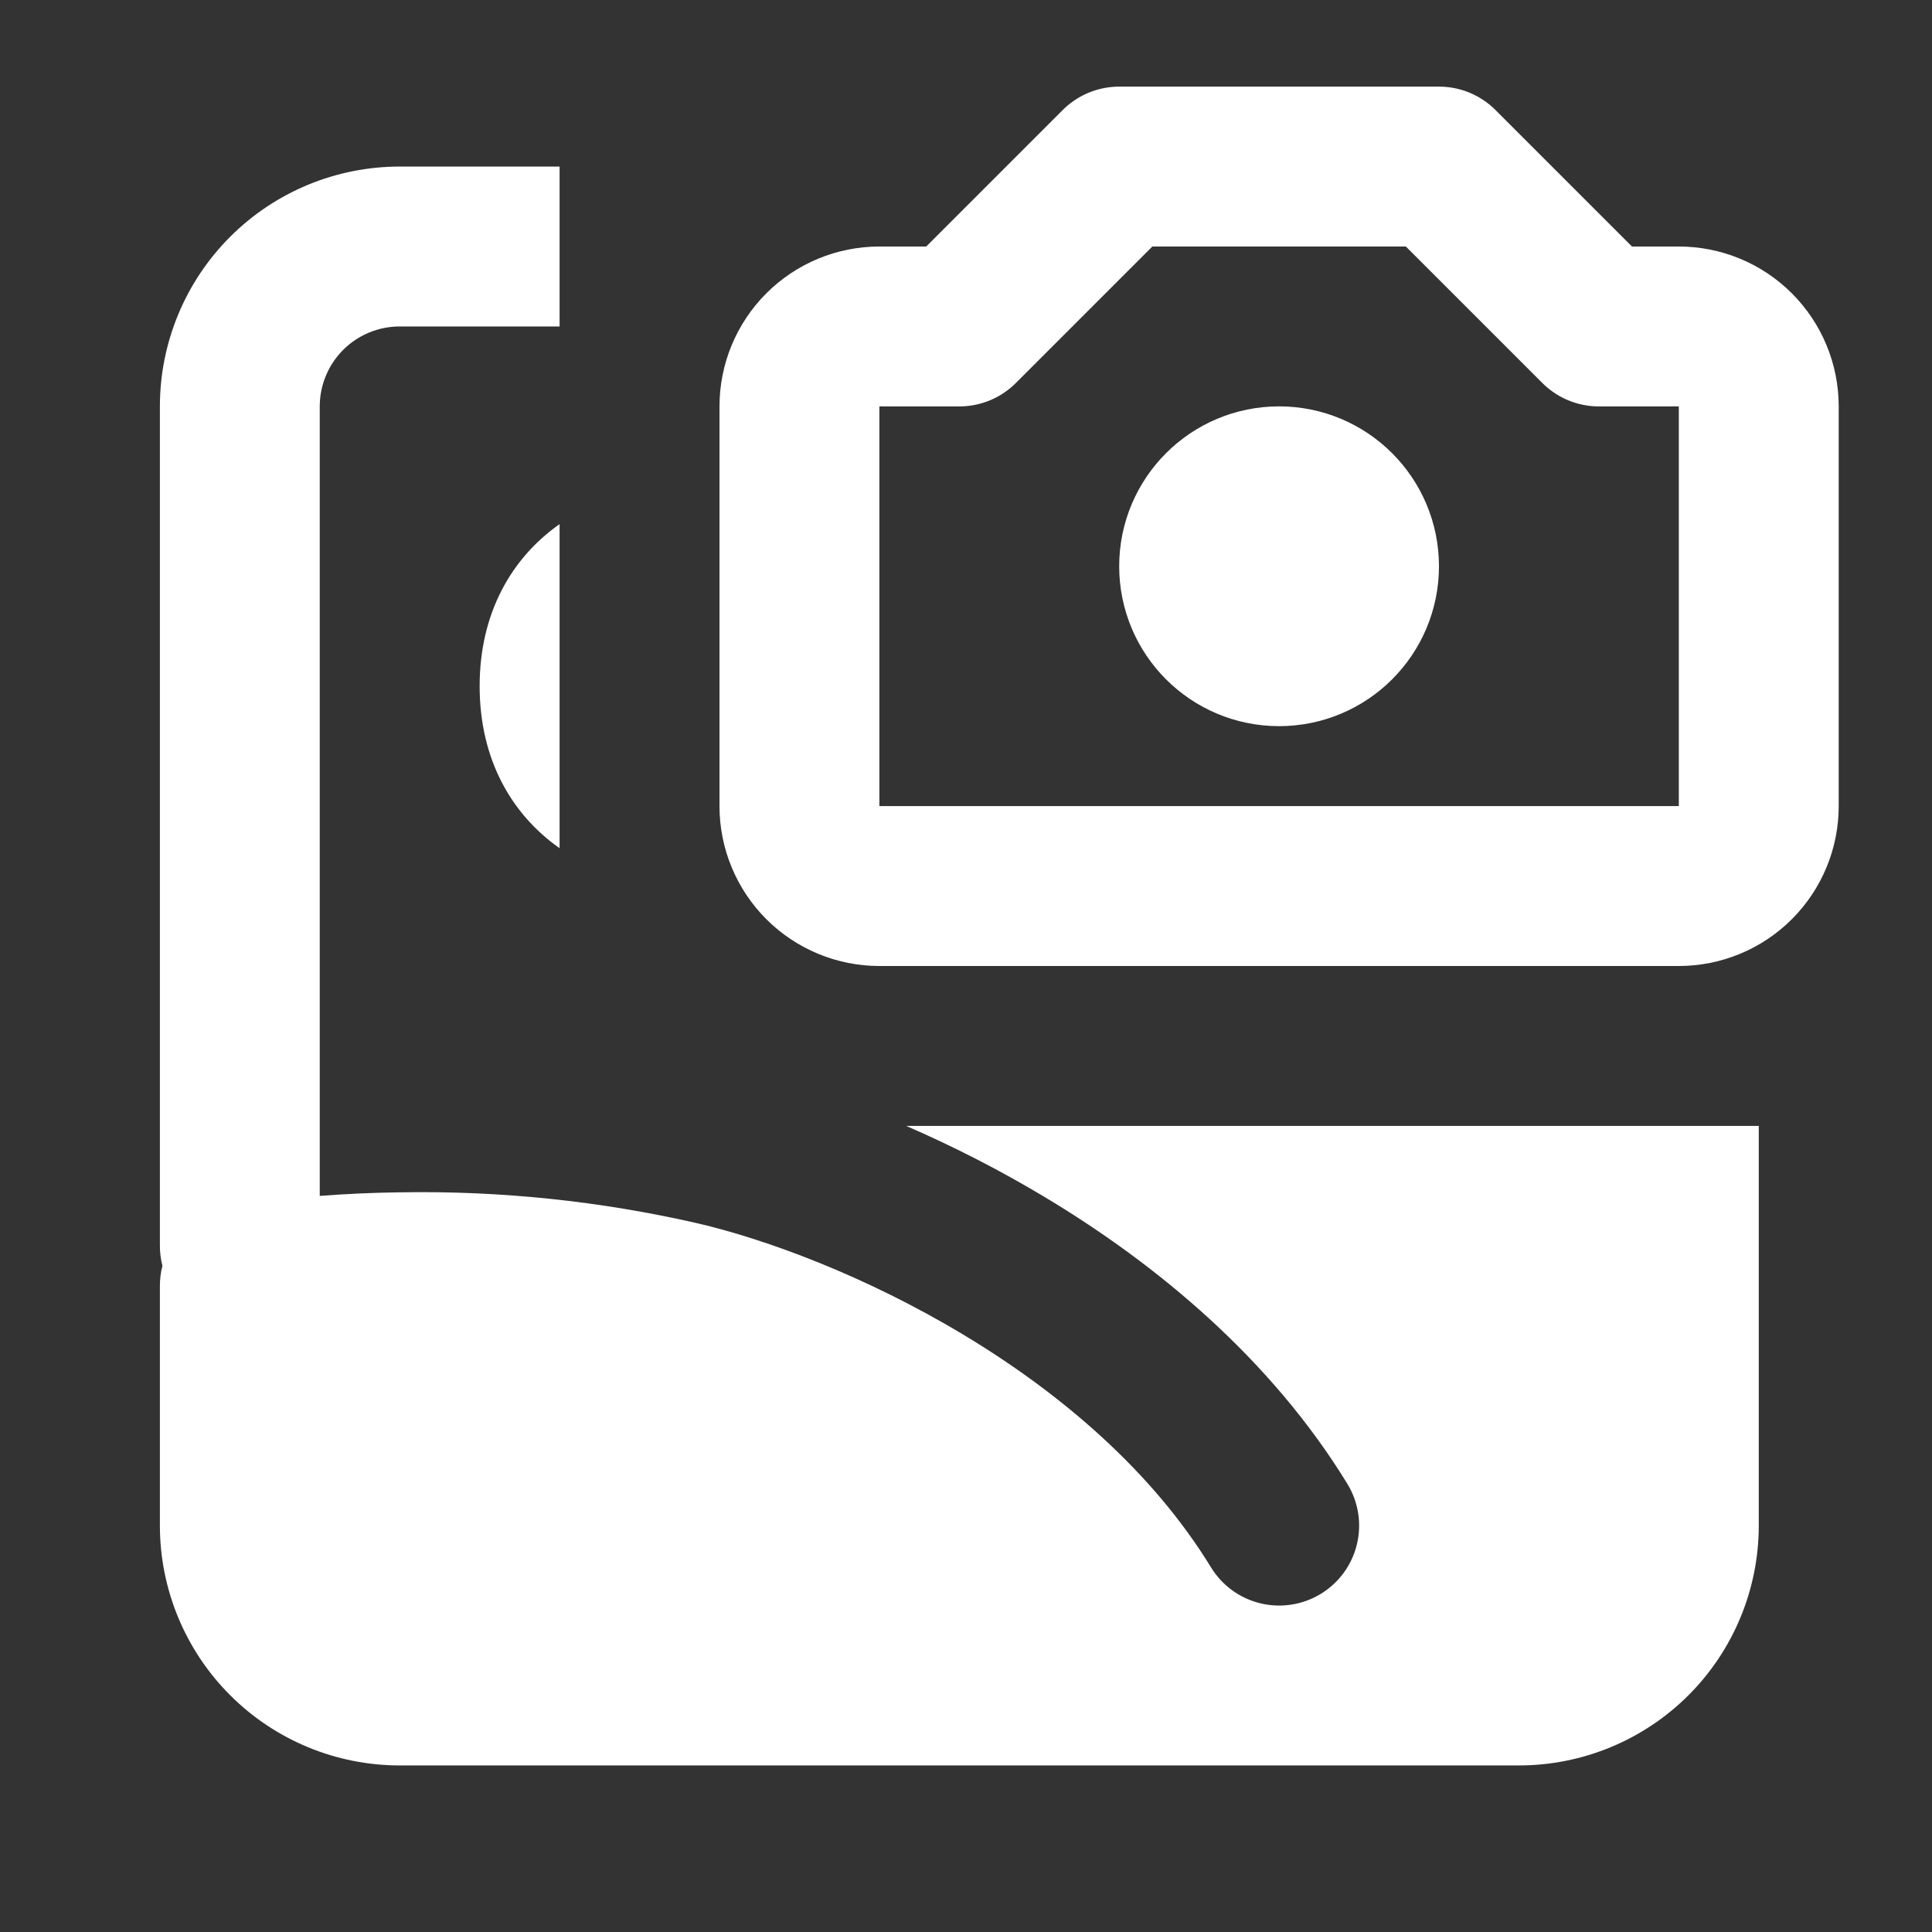 <svg width="42" height="42" viewBox="0 0 42 42" fill="none" xmlns="http://www.w3.org/2000/svg">
    <rect x="0" y="0" width="42" height="42" fill="#333333" stroke="none"/>
    <path
        d="M17.379 17.524V8.835C17.379 8.374 17.562 7.932 17.888 7.606C18.214 7.28 18.656 7.097 19.117 7.097H20.855L24.331 3.621H31.282L34.758 7.097H36.496C36.957 7.097 37.399 7.28 37.725 7.606C38.051 7.932 38.234 8.374 38.234 8.835V17.524C38.234 17.985 38.051 18.427 37.725 18.753C37.399 19.079 36.957 19.262 36.496 19.262H19.117C18.656 19.262 18.214 19.079 17.888 18.753C17.562 18.427 17.379 17.985 17.379 17.524Z"
        stroke="#ffffff" stroke-width="3.476" stroke-linecap="round" stroke-linejoin="round" />
    <path
        d="M27.806 14.048C28.766 14.048 29.544 13.27 29.544 12.31C29.544 11.351 28.766 10.572 27.806 10.572C26.846 10.572 26.068 11.351 26.068 12.31C26.068 13.27 26.846 14.048 27.806 14.048Z"
        stroke="#ffffff" stroke-width="3.476" stroke-linecap="round" stroke-linejoin="round" />
    <path fill-rule="evenodd" clip-rule="evenodd"
        d="M12.165 3.621H8.689C7.307 3.621 5.98 4.17 5.003 5.148C4.025 6.126 3.476 7.452 3.476 8.835V27.083C3.476 27.232 3.495 27.378 3.531 27.517C3.494 27.659 3.476 27.805 3.476 27.952V33.165C3.476 34.548 4.025 35.874 5.003 36.852C5.98 37.83 7.307 38.379 8.689 38.379H33.02C34.403 38.379 35.729 37.83 36.707 36.852C37.685 35.874 38.234 34.548 38.234 33.165V24.476H19.699C20.684 24.903 21.71 25.421 22.725 26.031C25.156 27.491 27.627 29.542 29.291 32.258C29.41 32.453 29.489 32.669 29.525 32.895C29.561 33.12 29.551 33.35 29.498 33.572C29.445 33.794 29.348 34.003 29.214 34.188C29.079 34.372 28.91 34.529 28.715 34.648C28.521 34.767 28.304 34.847 28.079 34.882C27.854 34.918 27.623 34.909 27.401 34.855C27.18 34.802 26.97 34.705 26.786 34.571C26.601 34.437 26.445 34.267 26.326 34.073C25.047 31.982 23.062 30.287 20.935 29.01C18.811 27.734 16.651 26.939 15.153 26.591C13.042 26.109 10.882 25.884 8.717 25.92H8.679C8.074 25.929 7.497 25.955 6.951 25.998V8.835C6.951 8.374 7.135 7.932 7.46 7.606C7.786 7.28 8.228 7.097 8.689 7.097H12.165V3.621ZM12.165 11.395C12.152 11.403 12.14 11.412 12.127 11.421C11.136 12.133 10.427 13.308 10.427 14.917C10.427 16.527 11.136 17.7 12.127 18.412L12.165 18.44V11.395Z"
        fill="#fff" />
</svg>